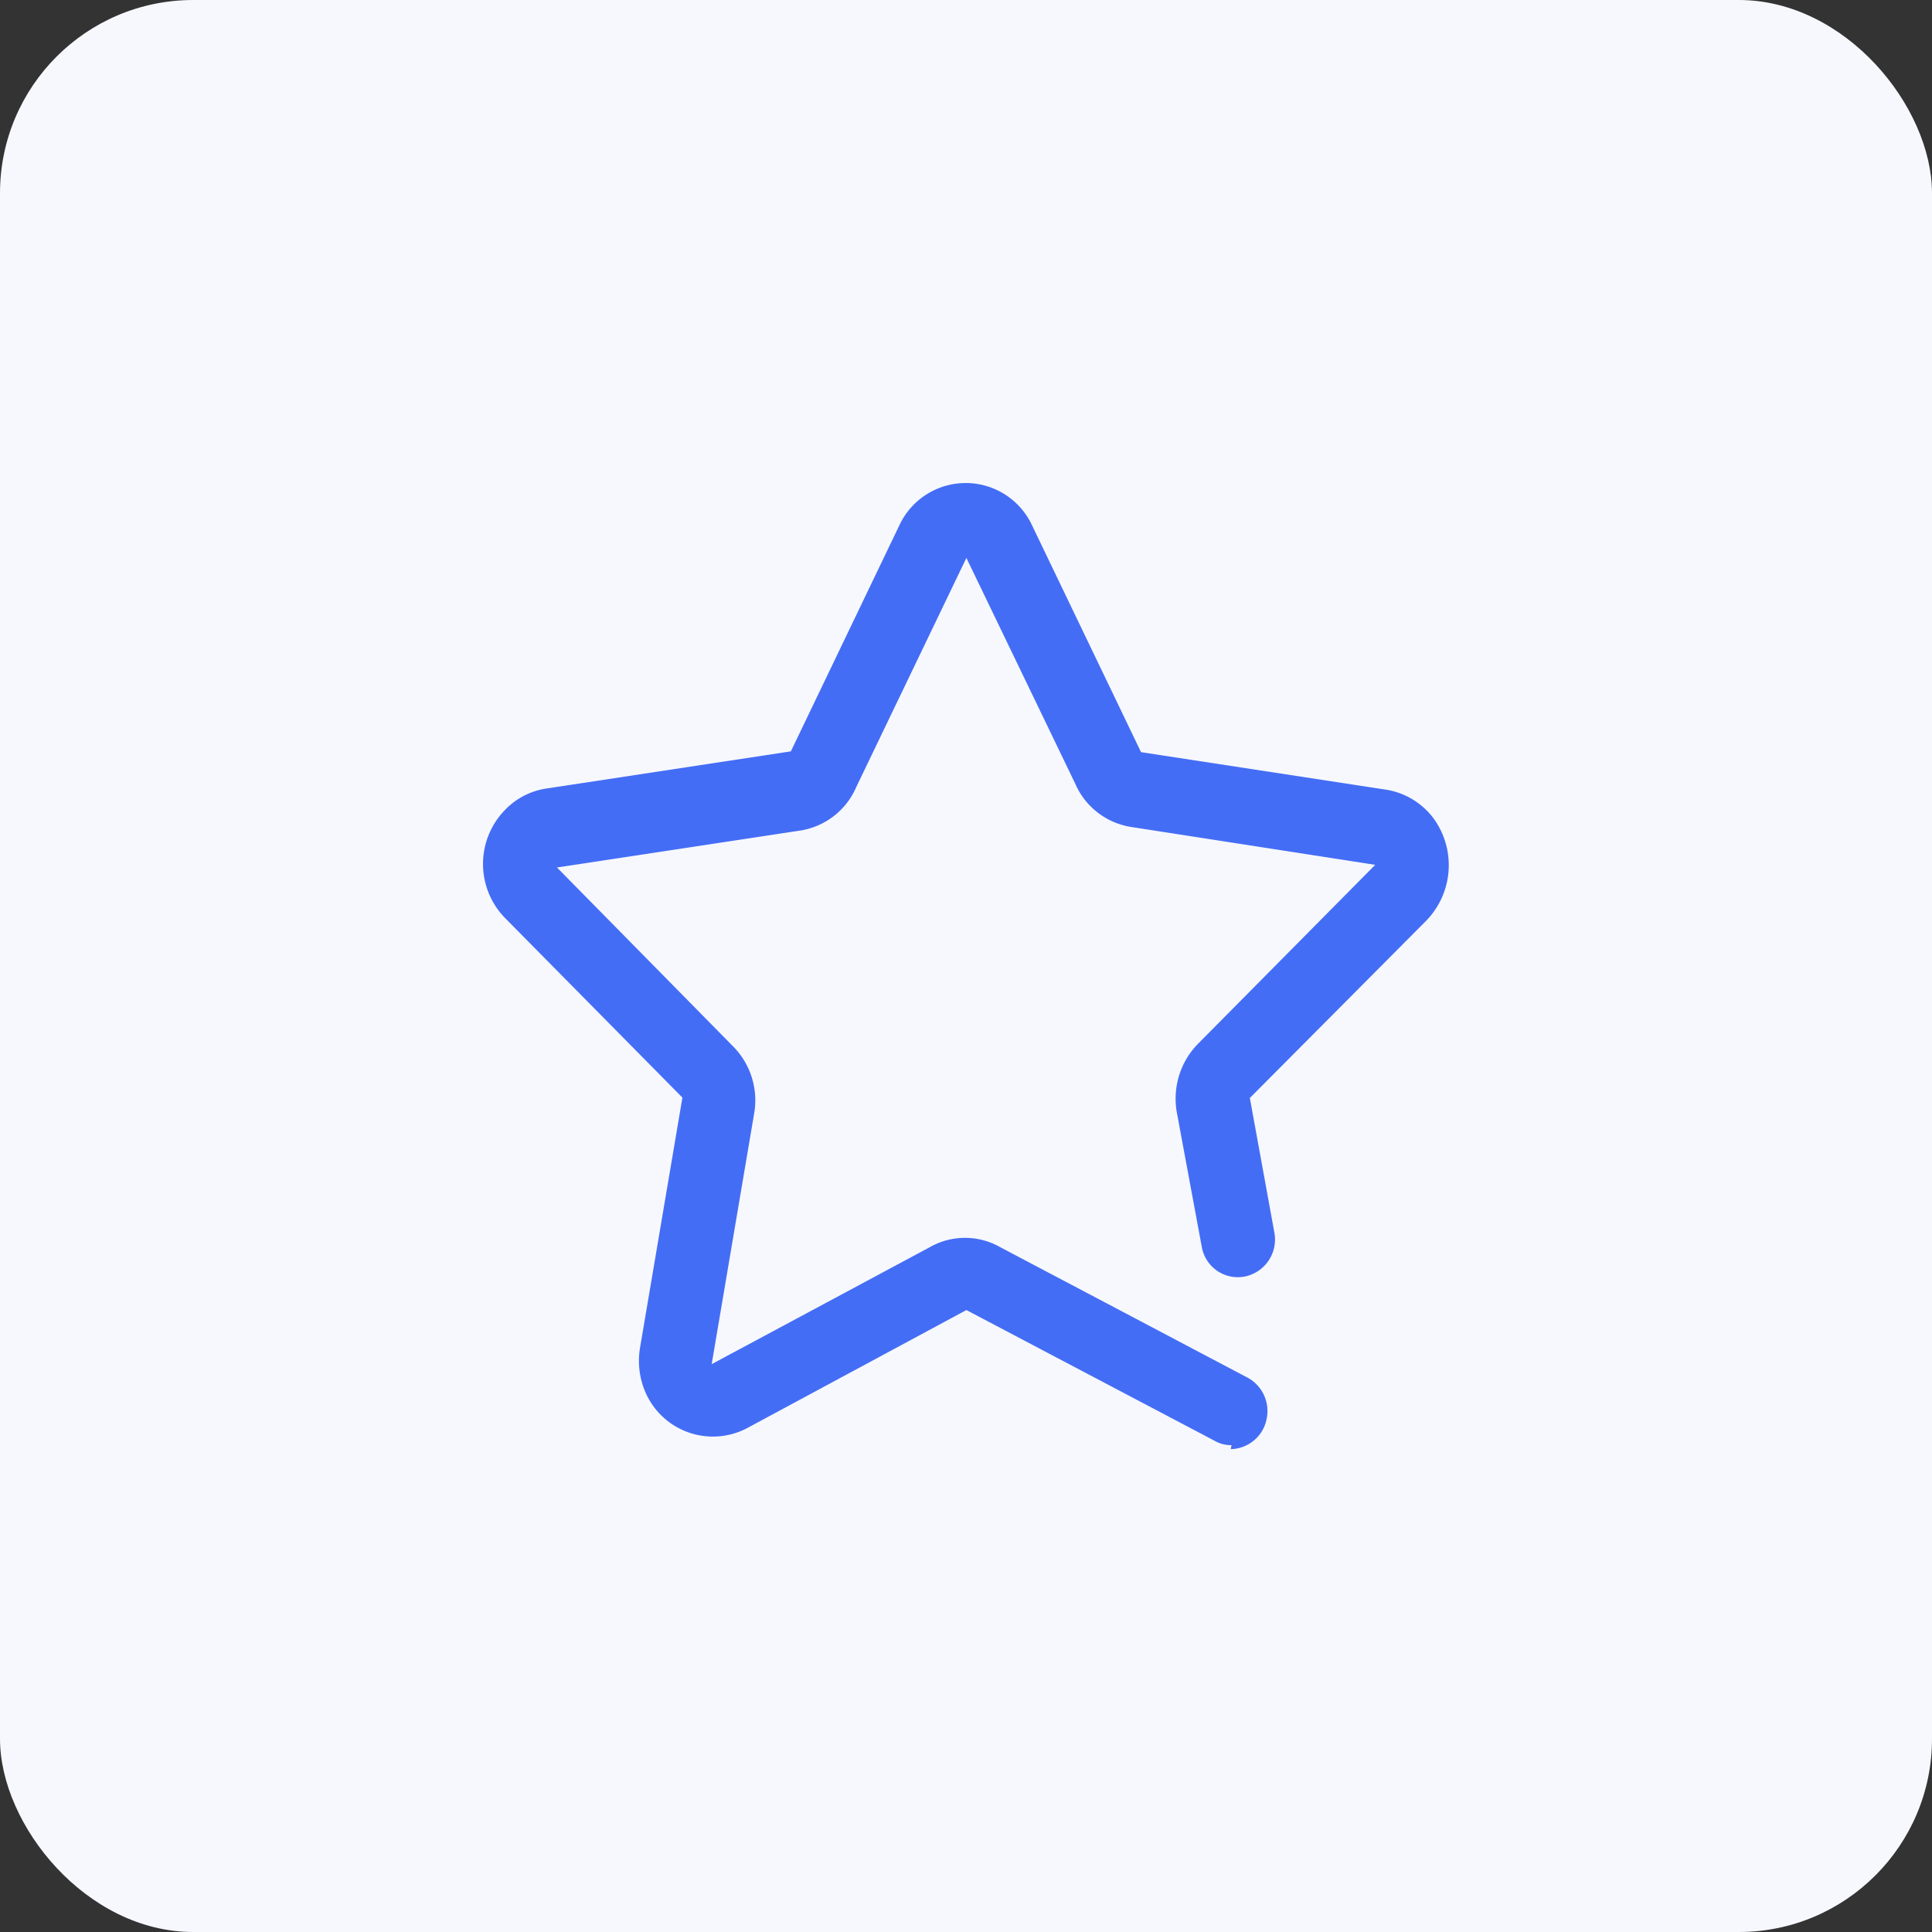 <svg width="60" height="60" fill="none" xmlns="http://www.w3.org/2000/svg"><rect width="100%" height="100%" fill="#333333" stroke="none"/><rect width="60" height="60" rx="6" fill="#F7F8FD"/><path d="M38.247 44.88a1.005 1.005 0 01-.528-.136l-7.707-4.059-6.786 3.654a2.282 2.282 0 01-3.093-.92l-.023-.041a2.46 2.46 0 01-.237-1.5l1.32-7.791-5.517-5.586a2.401 2.401 0 010-3.34 2.24 2.24 0 011.32-.677l7.565-1.15 3.364-7.009a2.273 2.273 0 014.131 0l3.38 7.034 7.59 1.162c.613.092 1.164.43 1.524.936.672.966.57 2.271-.243 3.122l-5.492 5.52.765 4.198a1.173 1.173 0 01-.937 1.35 1.137 1.137 0 01-1.32-.92l-.779-4.198c-.13-.77.114-1.555.66-2.112l5.505-5.559-7.59-1.177a2.28 2.28 0 01-1.73-1.35l-3.377-7.004-3.42 7.115a2.276 2.276 0 01-1.73 1.35l-7.564 1.149 5.464 5.55c.545.547.79 1.323.66 2.083l-1.32 7.791 6.785-3.639a2.207 2.207 0 012.164 0l7.697 4.06c.47.256.708.797.58 1.318-.117.52-.576.89-1.108.9l.027-.125z" fill="#446DF6"/></svg>